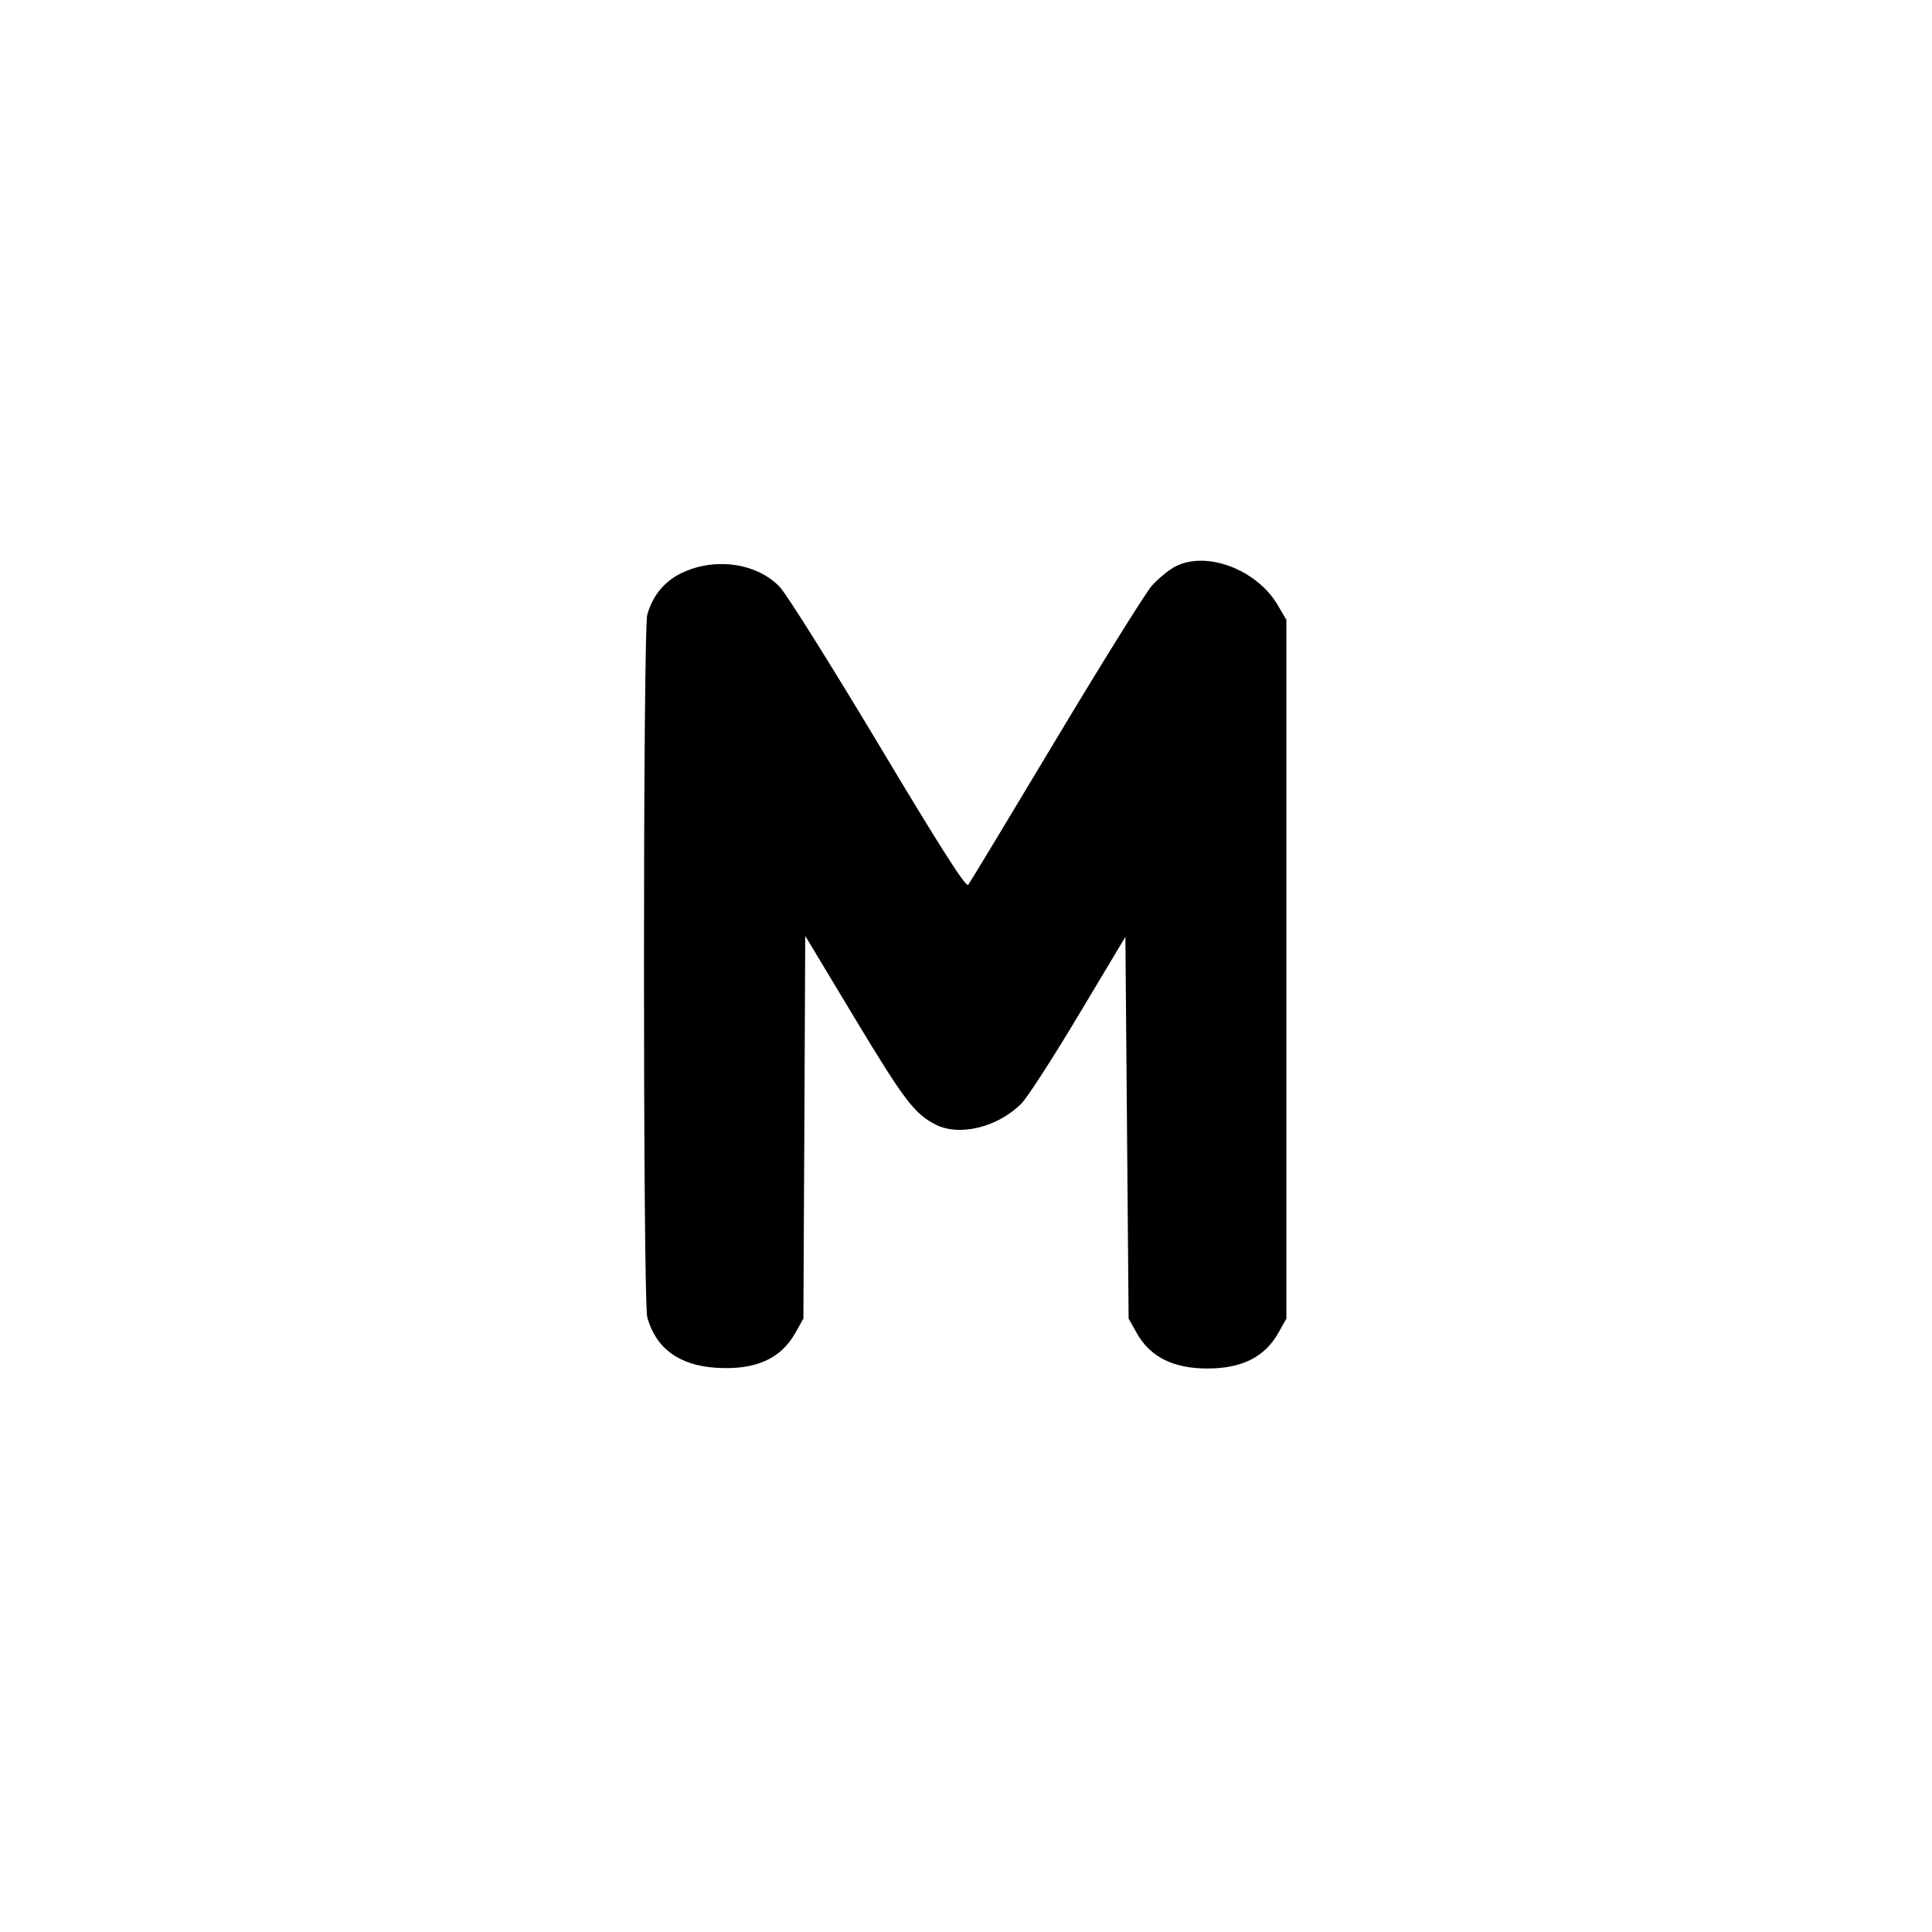 <svg xmlns="http://www.w3.org/2000/svg" width="24" height="24" viewBox="0 0 24 24" fill="none" stroke="currentColor" stroke-width="2" stroke-linecap="round" stroke-linejoin="round" class="icon icon-tabler icons-tabler-outline icon-tabler-letter-m-small"><path d="M14.597 7.039 C 14.518 7.081,14.391 7.185,14.313 7.271 C 14.236 7.356,13.699 8.217,13.120 9.183 C 12.541 10.149,12.050 10.963,12.028 10.991 C 12.000 11.028,11.696 10.553,10.917 9.251 C 10.327 8.266,9.774 7.385,9.687 7.292 C 9.398 6.987,8.859 6.917,8.444 7.130 C 8.244 7.233,8.104 7.409,8.041 7.635 C 7.986 7.833,7.986 16.167,8.041 16.365 C 8.148 16.750,8.437 16.962,8.896 16.991 C 9.381 17.022,9.699 16.882,9.880 16.558 L 9.980 16.380 9.992 14.003 L 10.003 11.626 10.602 12.622 C 11.228 13.662,11.358 13.834,11.618 13.968 C 11.915 14.121,12.392 14.006,12.689 13.708 C 12.761 13.636,13.081 13.141,13.400 12.607 L 13.980 11.638 14.000 14.009 L 14.020 16.380 14.120 16.558 C 14.287 16.856,14.572 17.000,15.000 17.000 C 15.428 17.000,15.713 16.856,15.880 16.558 L 15.980 16.380 15.980 12.040 L 15.980 7.700 15.872 7.516 C 15.611 7.072,14.981 6.836,14.597 7.039 " stroke="none" fill="black" fill-rule="evenodd"></path></svg>